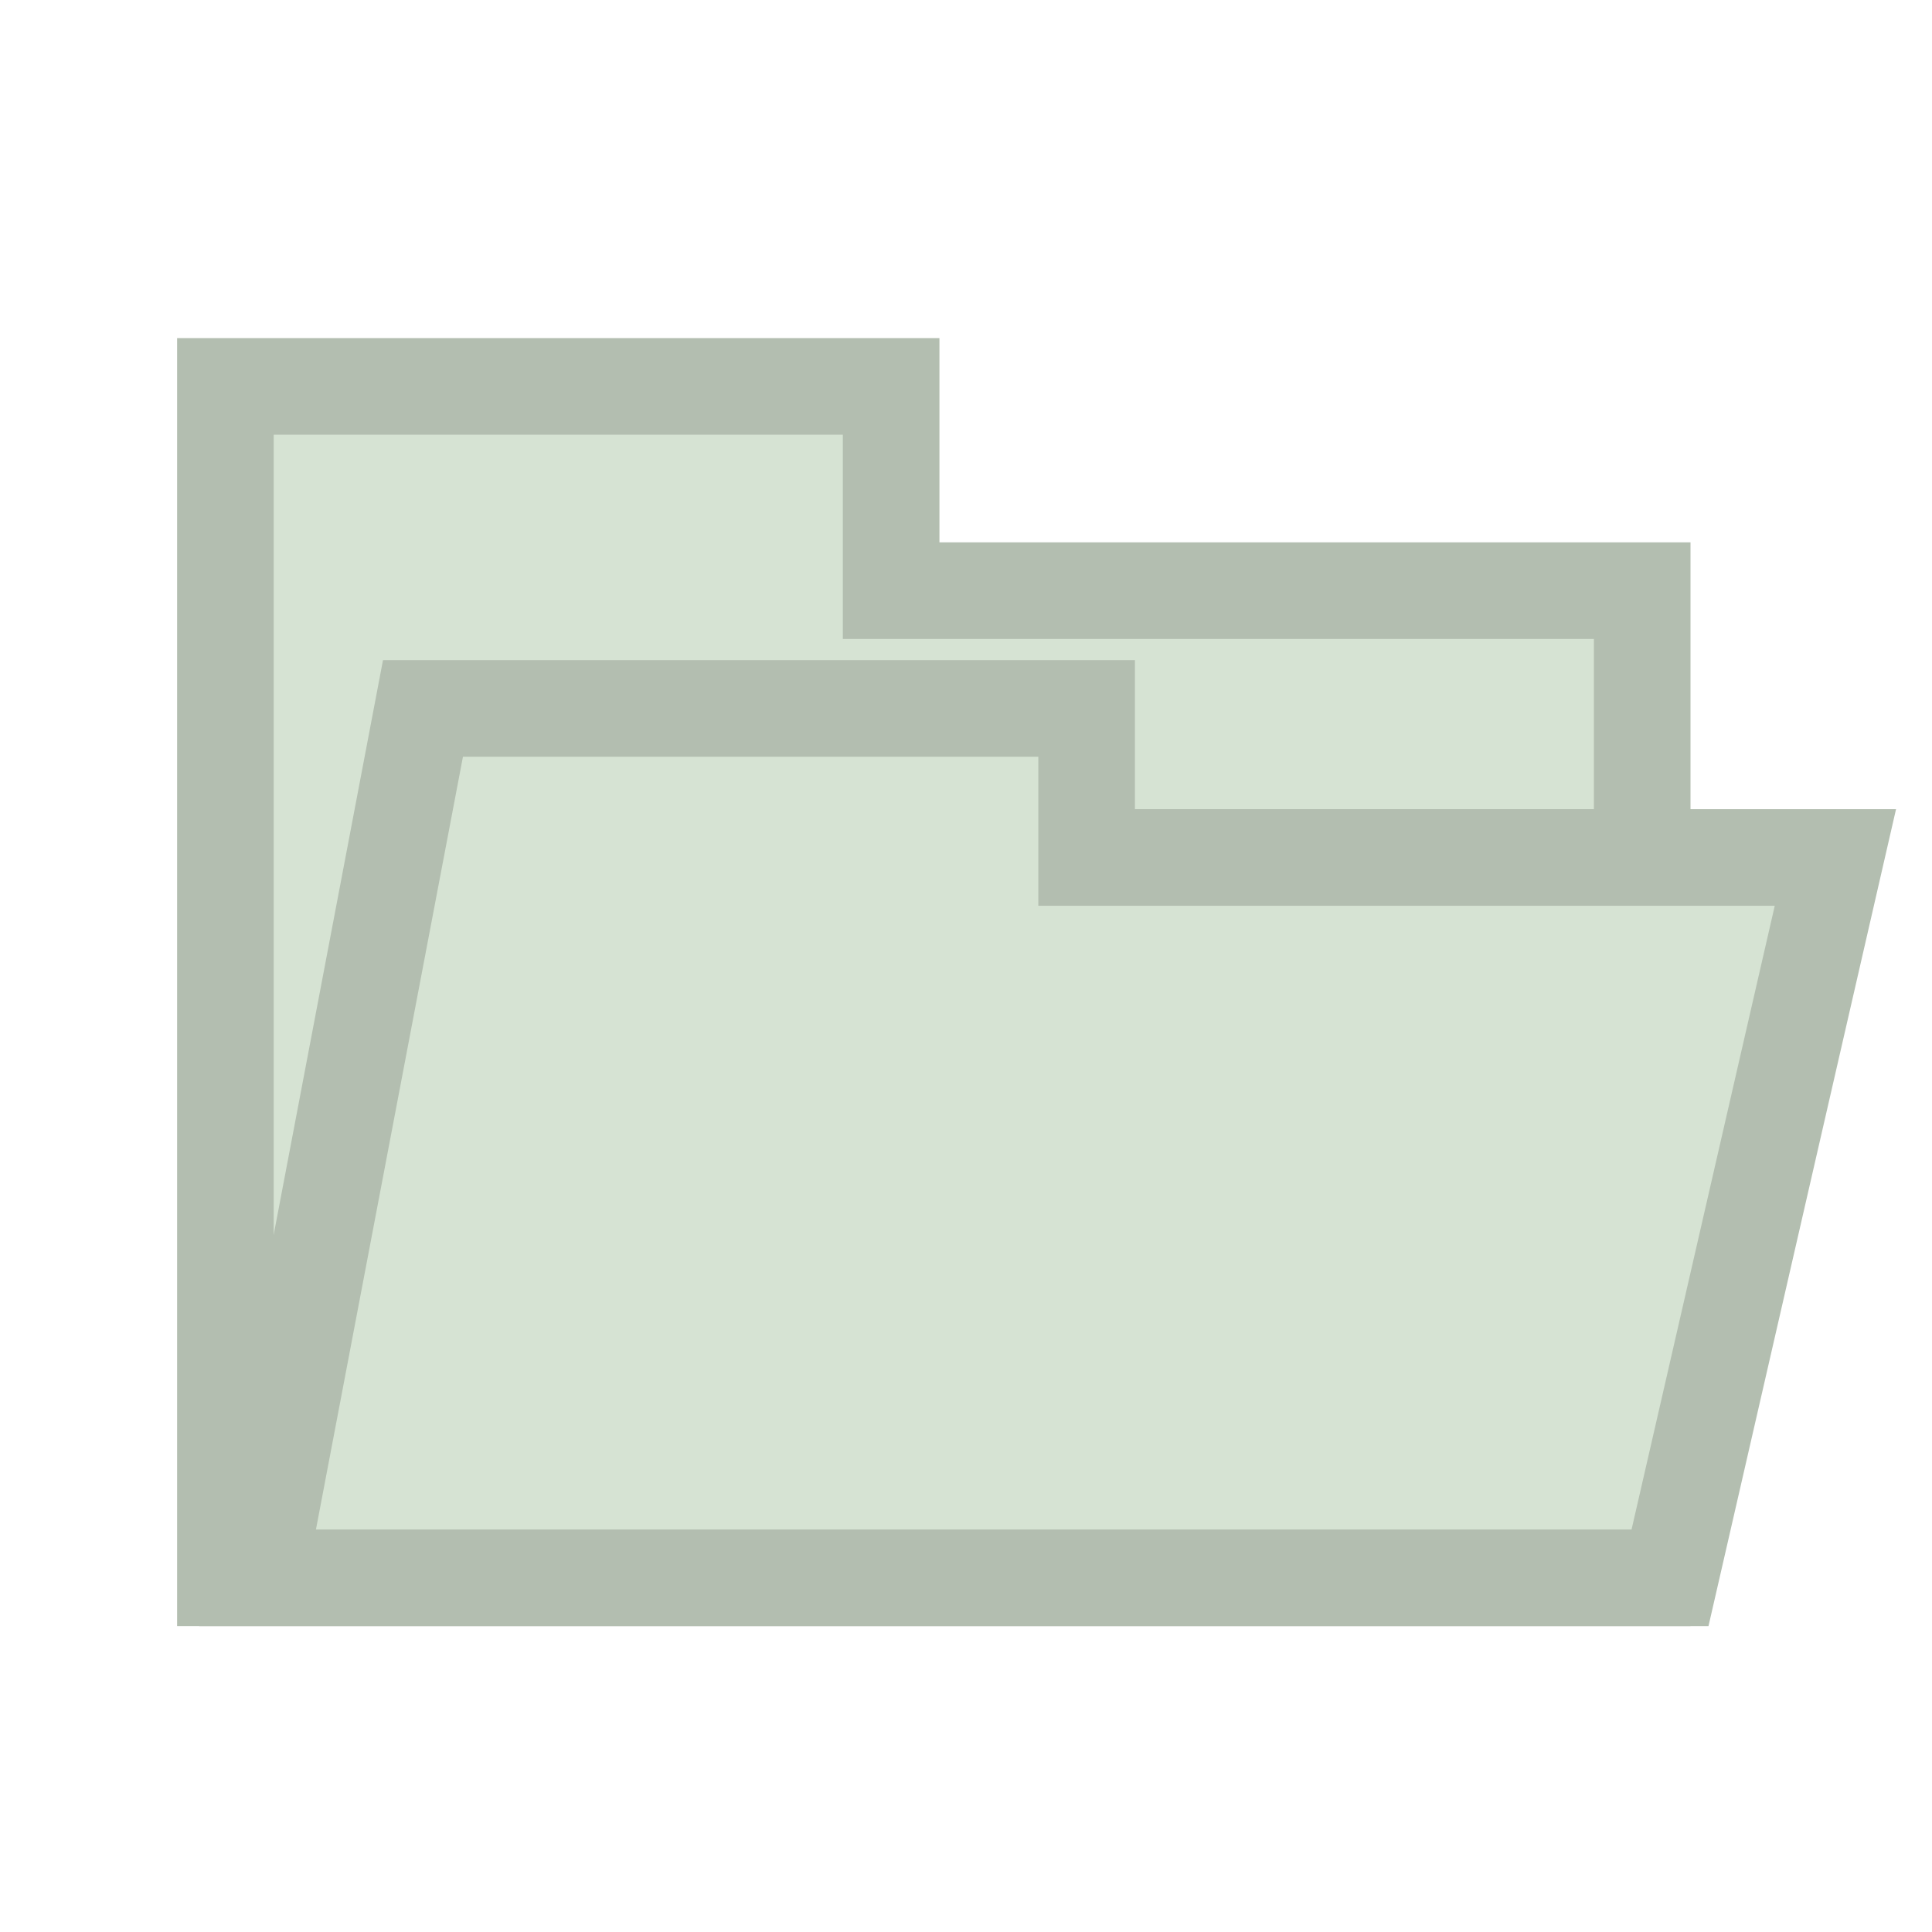 <svg width="60" height="60" viewBox="0 0 60 60" fill="none" xmlns="http://www.w3.org/2000/svg">
<path d="M7 12V49H51V18.343H27.675V12H7Z" fill="#D6E3D3" stroke="#B3BEB0" stroke-width="3"/>
<path d="M13.136 22L8 49H51.864L57 26.629H33.746V22H13.136Z" fill="#D6E3D3" stroke="#B3BEB0" stroke-width="3"/>
</svg>
